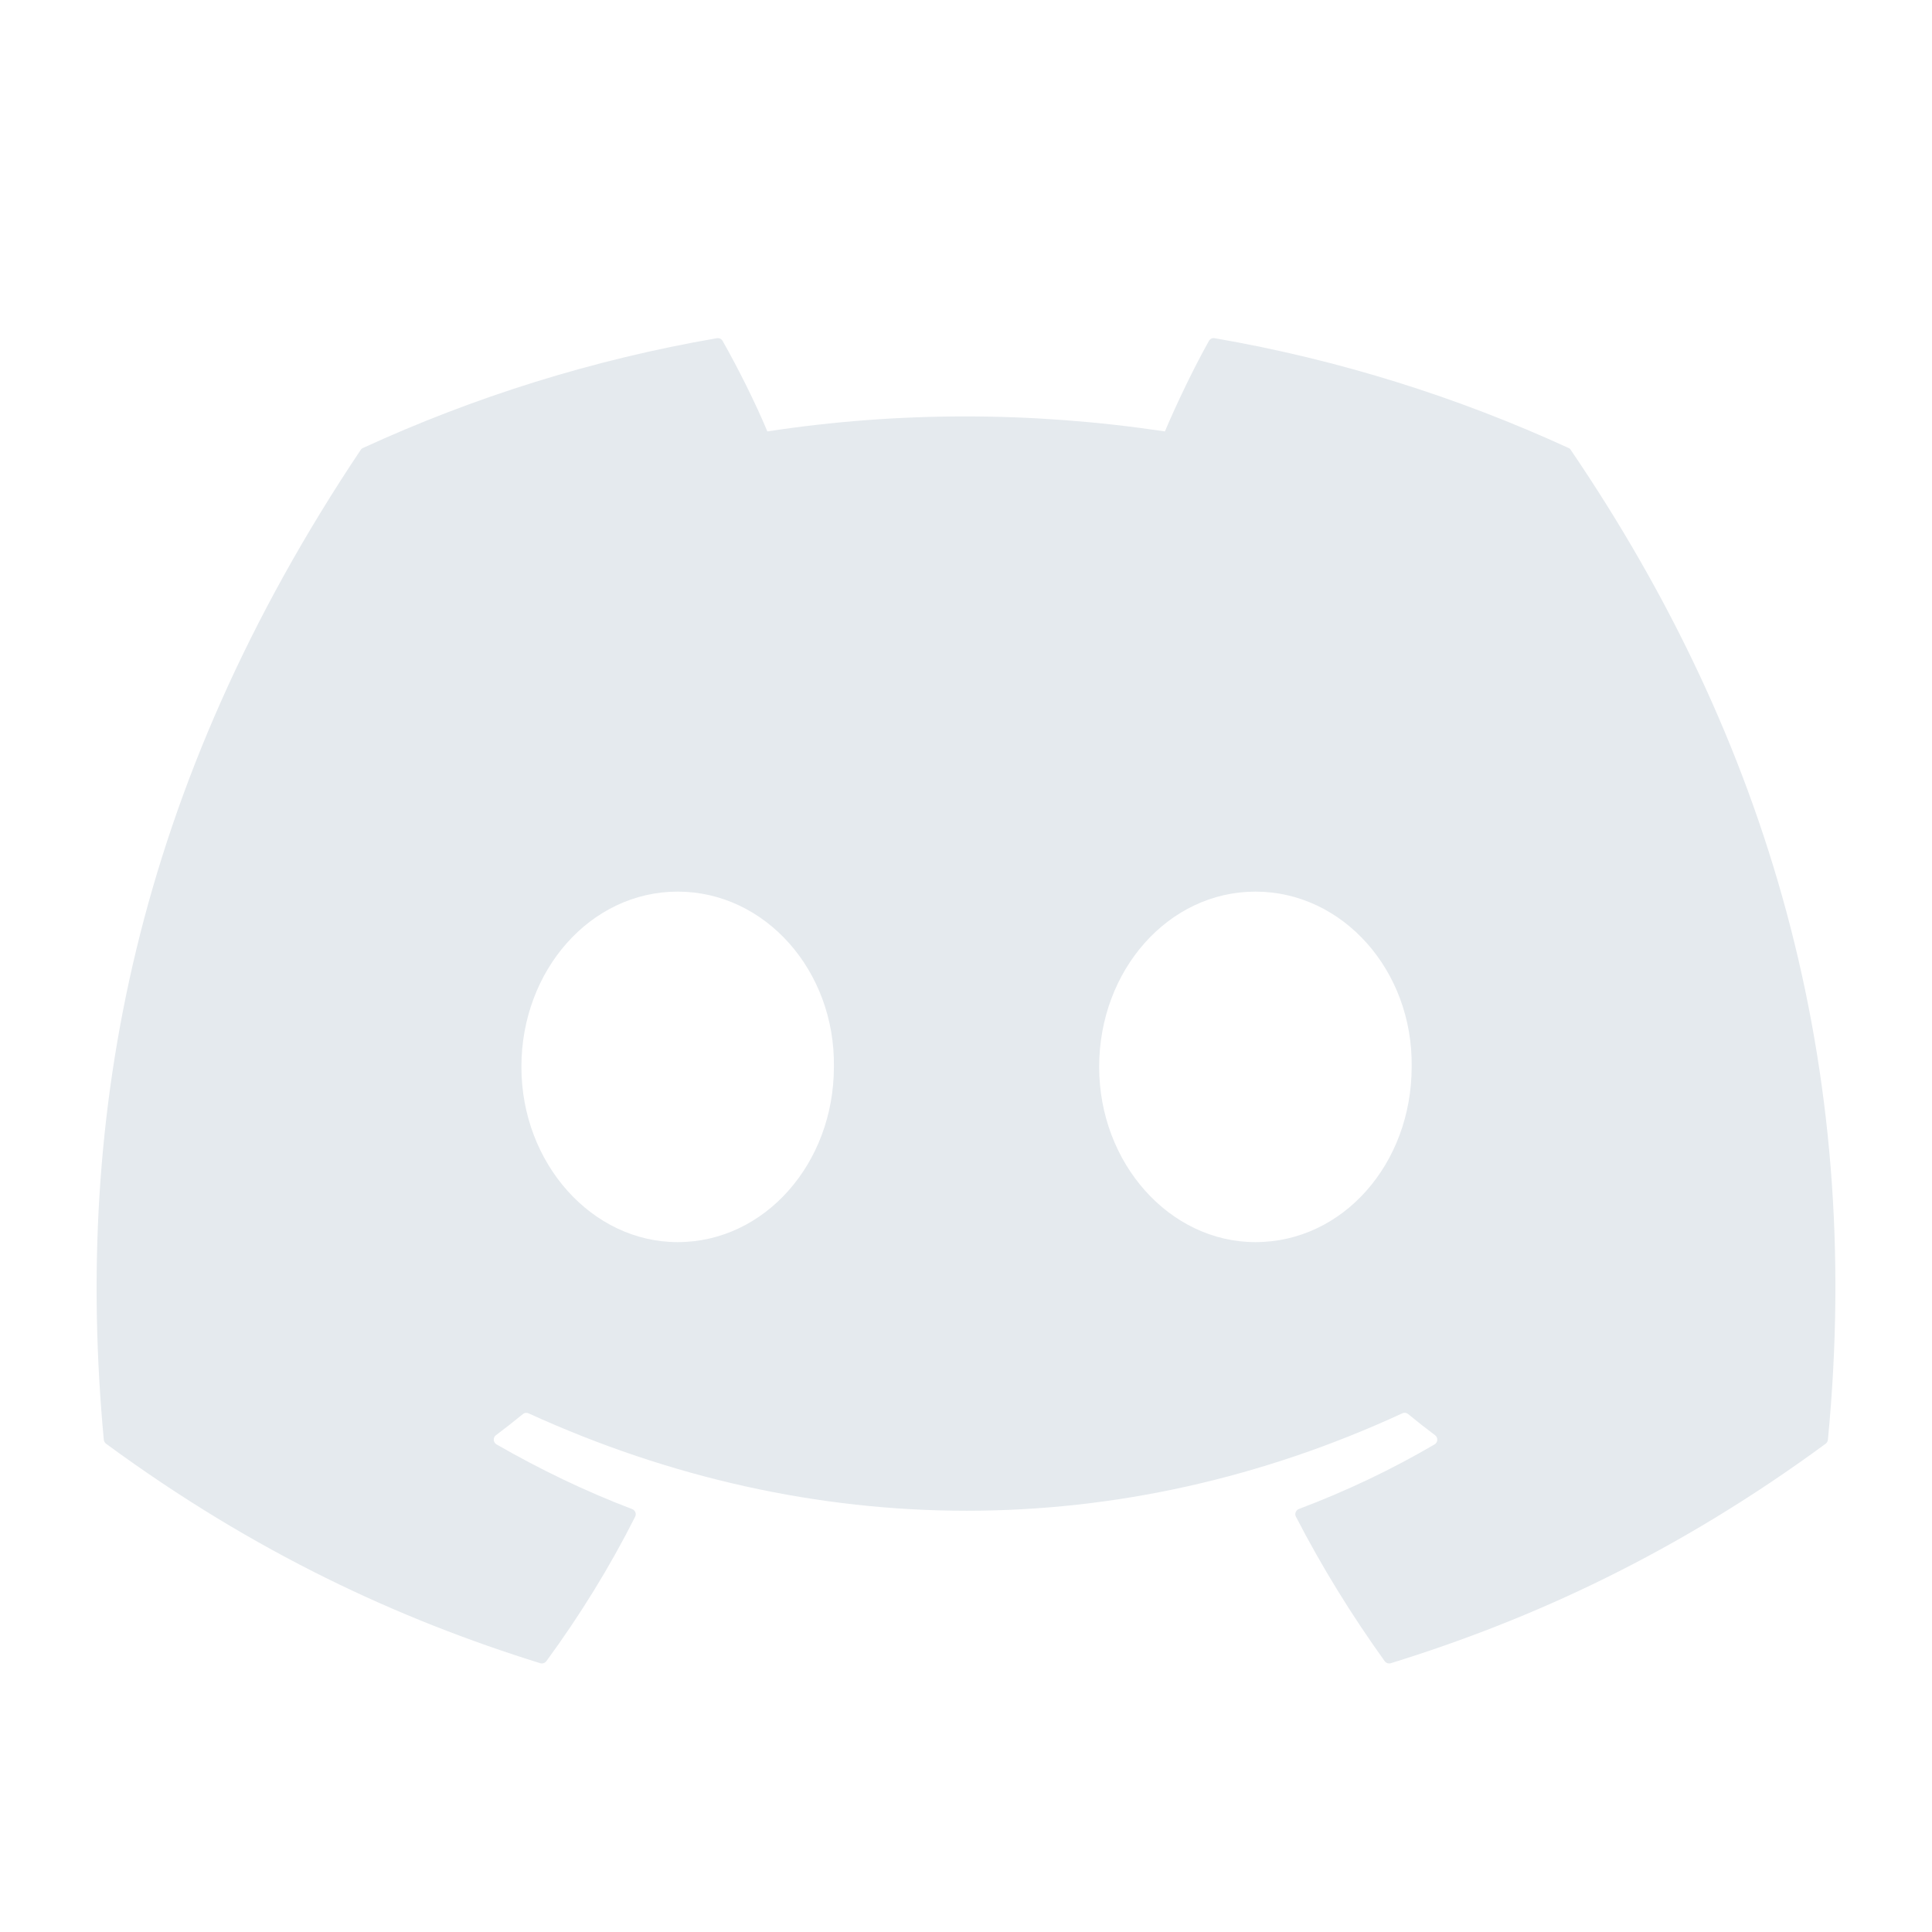 <svg width="40" height="40" viewBox="0 0 40 40" fill="none" xmlns="http://www.w3.org/2000/svg">
<path d="M32.475 9.275C30.181 8.222 27.721 7.446 25.148 7.002C25.101 6.993 25.054 7.015 25.03 7.058C24.714 7.62 24.363 8.355 24.118 8.932C21.351 8.518 18.598 8.518 15.887 8.932C15.642 8.342 15.279 7.62 14.961 7.058C14.937 7.016 14.89 6.995 14.843 7.002C12.272 7.445 9.811 8.22 7.515 9.275C7.496 9.283 7.478 9.297 7.467 9.316C2.8 16.289 1.522 23.09 2.149 29.807C2.152 29.839 2.17 29.871 2.196 29.891C5.275 32.152 8.258 33.525 11.185 34.435C11.232 34.449 11.281 34.432 11.311 34.394C12.004 33.448 12.621 32.451 13.15 31.402C13.181 31.341 13.152 31.268 13.088 31.244C12.109 30.872 11.176 30.419 10.28 29.905C10.209 29.864 10.203 29.762 10.268 29.714C10.457 29.572 10.646 29.425 10.826 29.277C10.858 29.249 10.904 29.244 10.942 29.261C16.834 31.951 23.212 31.951 29.034 29.261C29.073 29.242 29.118 29.248 29.152 29.275C29.332 29.424 29.521 29.572 29.711 29.714C29.777 29.762 29.772 29.864 29.701 29.905C28.805 30.429 27.872 30.872 26.892 31.242C26.828 31.267 26.799 31.341 26.831 31.402C27.371 32.449 27.989 33.446 28.668 34.392C28.697 34.432 28.748 34.449 28.795 34.435C31.736 33.525 34.719 32.152 37.798 29.891C37.825 29.871 37.842 29.841 37.845 29.808C38.596 22.043 36.588 15.297 32.522 9.317C32.512 9.297 32.495 9.283 32.475 9.275ZM14.03 25.717C12.256 25.717 10.795 24.088 10.795 22.088C10.795 20.088 12.228 18.46 14.03 18.46C15.846 18.46 17.294 20.103 17.265 22.088C17.265 24.088 15.832 25.717 14.03 25.717ZM25.992 25.717C24.218 25.717 22.757 24.088 22.757 22.088C22.757 20.088 24.19 18.46 25.992 18.46C27.808 18.46 29.256 20.103 29.227 22.088C29.227 24.088 27.808 25.717 25.992 25.717Z" fill="#E5EAEE"/>
</svg>
